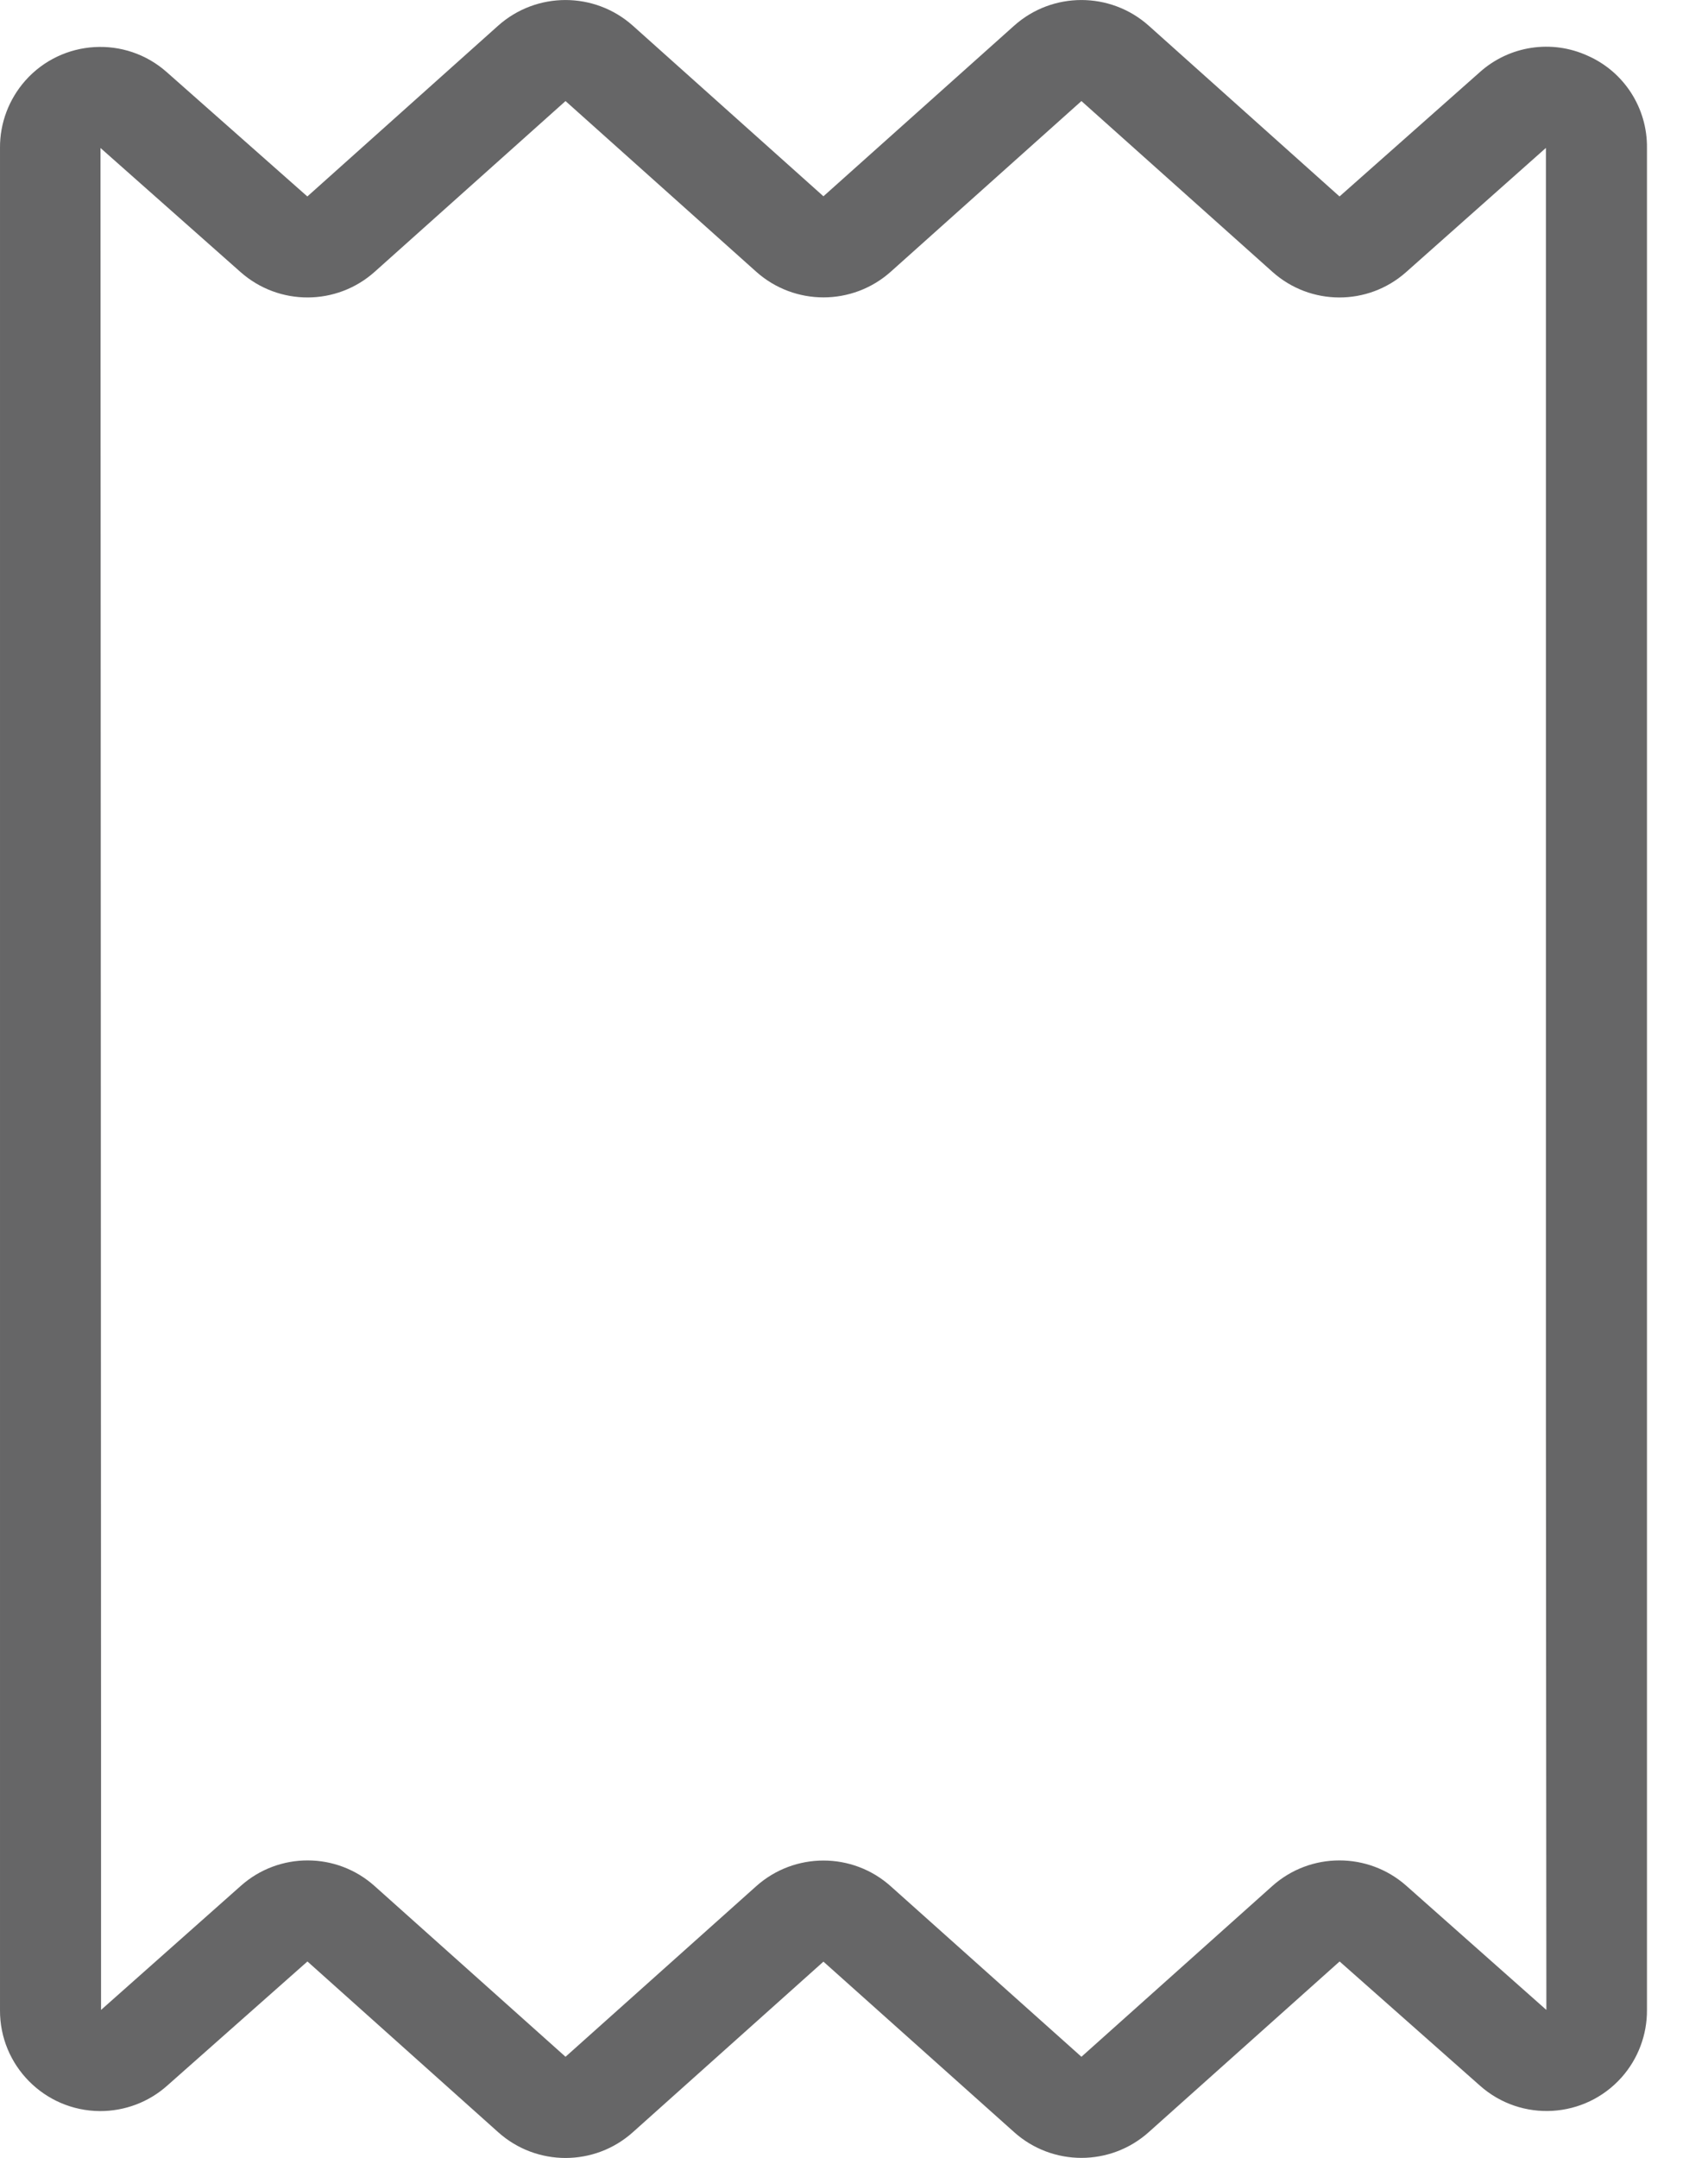 <svg width="19" height="24" viewBox="0 0 19 24" fill="none" xmlns="http://www.w3.org/2000/svg">
<path d="M17.664 0.621C17.262 0.436 16.789 0.508 16.46 0.804L14.901 2.185L12.779 0.286C12.352 -0.095 11.707 -0.095 11.281 0.286L9.16 2.183L7.04 0.286C6.613 -0.095 5.968 -0.095 5.541 0.286L3.419 2.185L1.857 0.804C1.397 0.394 0.691 0.436 0.282 0.896C0.099 1.103 -0.002 1.369 2.67726e-05 1.645V22.355C-0.004 22.972 0.494 23.475 1.111 23.479C1.387 23.48 1.654 23.38 1.86 23.196L3.42 21.815L5.542 23.714C5.968 24.096 6.614 24.096 7.04 23.714L9.16 21.817L11.281 23.713C11.707 24.095 12.353 24.095 12.779 23.713L14.902 21.815L16.463 23.196C16.924 23.606 17.629 23.564 18.039 23.104C18.222 22.898 18.323 22.63 18.321 22.354V1.645C18.326 1.203 18.068 0.8 17.664 0.621ZM15.644 20.973C15.218 20.596 14.576 20.597 14.152 20.977L12.03 22.875L9.909 20.979C9.483 20.597 8.838 20.597 8.411 20.979L6.291 22.875L4.168 20.977C3.745 20.597 3.104 20.596 2.68 20.973L1.124 22.354V19.358L1.118 1.646L2.676 3.026C3.103 3.404 3.745 3.402 4.169 3.022L6.291 1.124L8.411 3.021C8.838 3.403 9.483 3.403 9.91 3.021L12.03 1.124L14.153 3.022C14.576 3.402 15.216 3.404 15.641 3.027L17.197 1.645V15.881L17.202 22.354L15.644 20.973Z" fill="#666667"/>
</svg>
